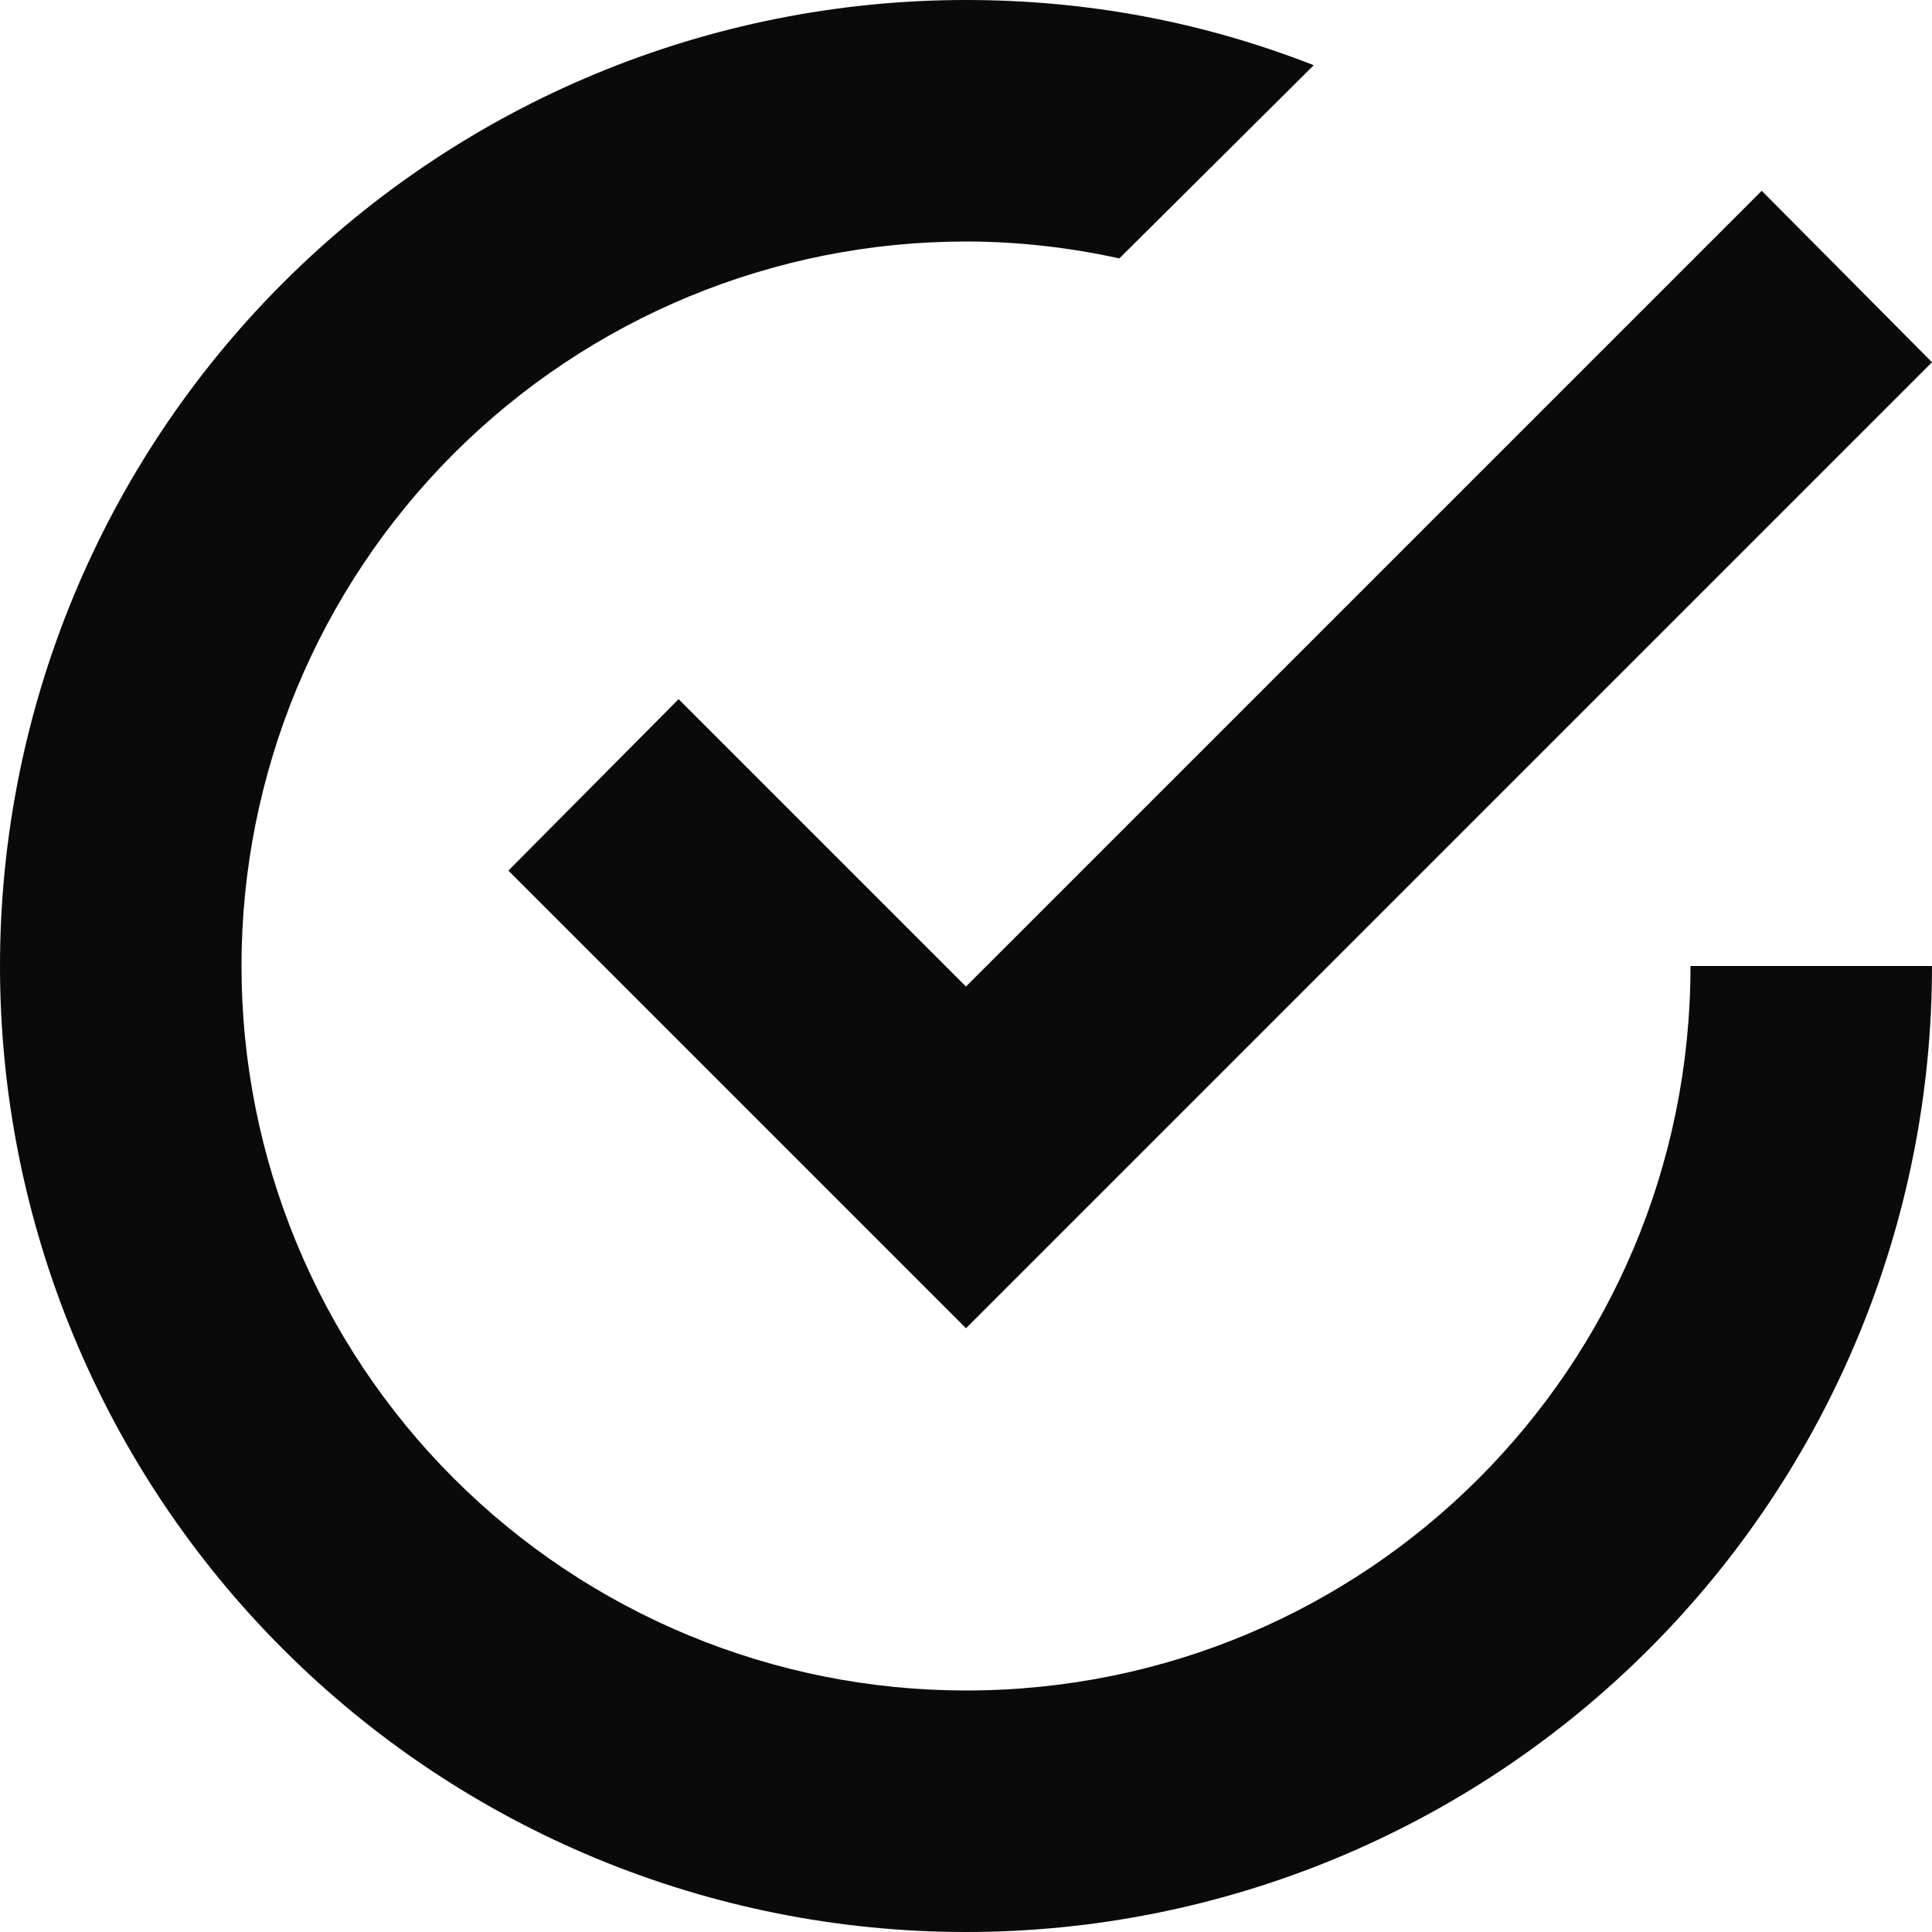 <svg width="24" height="24" viewBox="0 0 24 24" fill="none" xmlns="http://www.w3.org/2000/svg">
<g clip-path="url(#clip0_569_7472)">
<path d="M12 0C8.817 0 5.765 1.264 3.515 3.515C1.264 5.765 0 8.817 0 12C0 15.183 1.264 18.235 3.515 20.485C5.765 22.736 8.817 24 12 24C15.183 24 18.235 22.736 20.485 20.485C22.736 18.235 24 15.183 24 12H21C21 16.98 16.98 21 12 21C9.613 21 7.324 20.052 5.636 18.364C3.948 16.676 3 14.387 3 12C3 9.613 3.948 7.324 5.636 5.636C7.324 3.948 9.613 3 12 3C12.645 3 13.29 3.075 13.905 3.21L16.32 0.81C14.94 0.27 13.5 0 12 0ZM21.885 2.37L12 12.255L8.43 8.685L6.315 10.815L12 16.5L24 4.5" fill="#0A0A0A"/>
</g>
<defs>
<clipPath id="clip0_569_7472">
<rect width="24" height="24" fill="white"/>
</clipPath>
</defs>
</svg>
